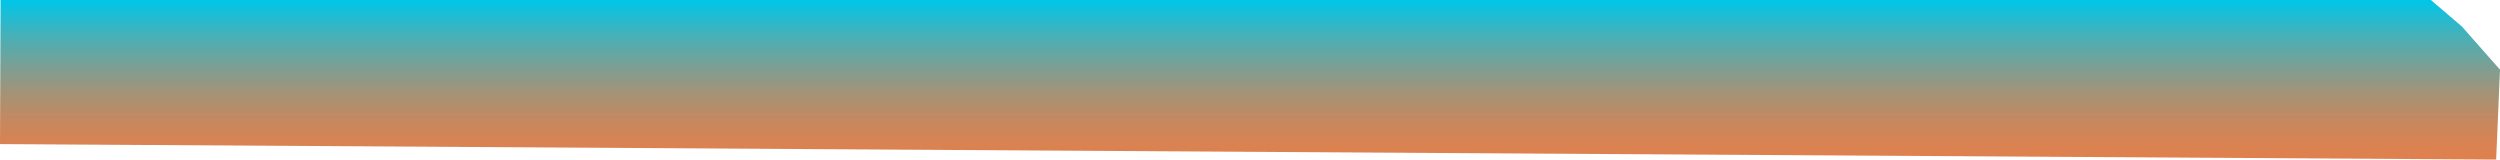 <svg id="Layer_17" data-name="Layer 17" xmlns="http://www.w3.org/2000/svg" xmlns:xlink="http://www.w3.org/1999/xlink" viewBox="0 0 520 33.19"><defs><style>.cls-1{fill:url(#linear-gradient);}</style><linearGradient id="linear-gradient" x1="-1262.04" y1="-2259.52" x2="-1228.85" y2="-2259.52" gradientTransform="matrix(0, -1, -1, 0, -1999.52, -1228.85)" gradientUnits="userSpaceOnUse"><stop offset="0" stop-color="#e0804d"/><stop offset="0.1" stop-color="#d98252"/><stop offset="0.24" stop-color="#c6885f"/><stop offset="0.4" stop-color="#a79274"/><stop offset="0.58" stop-color="#7c9f93"/><stop offset="0.78" stop-color="#45b1b9"/><stop offset="0.99" stop-color="#02c5e7"/><stop offset="1" stop-color="#00c6e9"/></linearGradient></defs><polygon class="cls-1" points="0.12 0 0 29.97 519.2 33.19 520 14.49 512.05 5.49 505.62 0 0.12 0"/></svg>